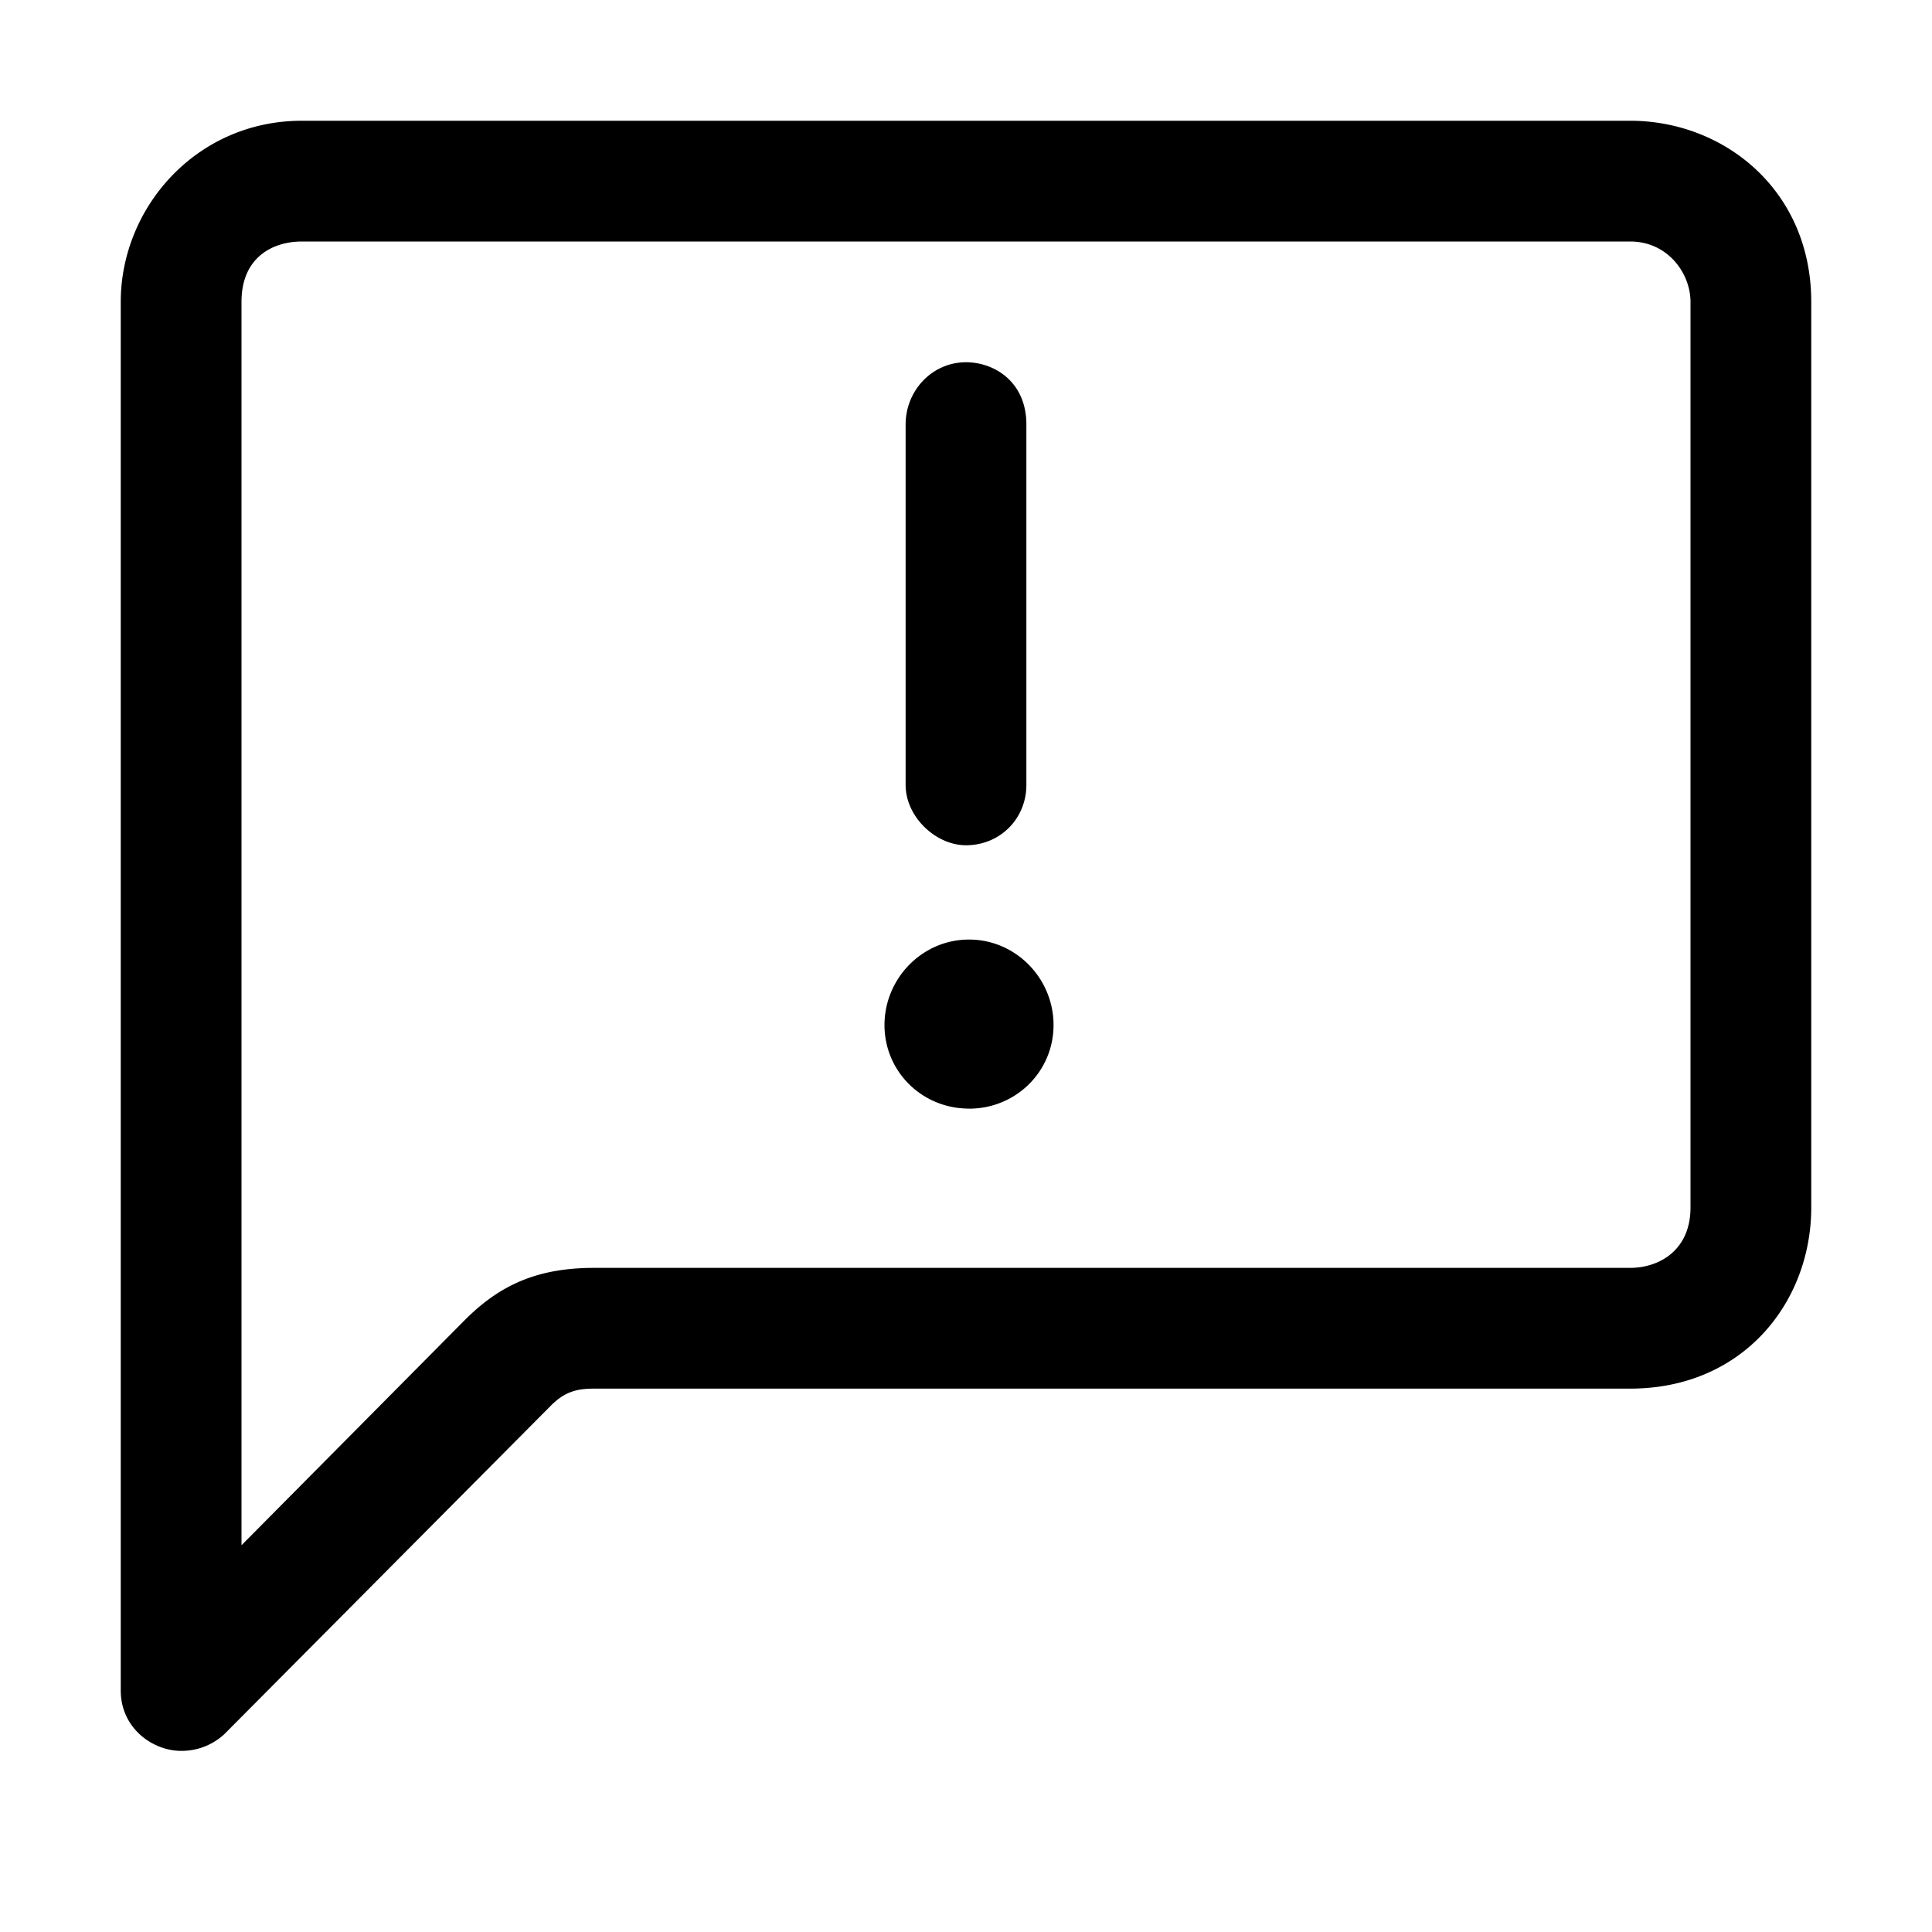 <svg id="icon" height="32" viewBox="0 0 32 32" width="32" xmlns="http://www.w3.org/2000/svg"><path d="m27 2c1.563 0 3 1.156 3 3v15c0 1.563-1.123 3-3 3h-17.156c-.281 0-.485.046-.719.281l-5.406 5.439a1.04 1.04 0 0 1 -.719.28c-.469 0-1-.374-1-1v-23c0-1.563 1.254-3 3-3zm0 2h-22c-.469 0-1 .25-1 1v20.594l3.688-3.719c.605-.612 1.24-.875 2.156-.875h17.156c.469 0 1-.281 1-1v-15c0-.469-.372-1-1-1zm-11 2c.469 0 1 .324 1 1.031v5.969c0 .562-.438 1-1 1-.5 0-1-.469-1-1v-5.969c0-.561.438-1.031 1-1.031zm.05 12.363c.778 0 1.4-.616 1.4-1.385 0-.77-.622-1.416-1.4-1.416s-1.4.647-1.4 1.416c0 .77.622 1.384 1.4 1.384z" fill="#282D37" style="fill: currentColor;fill: currentColor" fill-rule="evenodd"/></svg>
